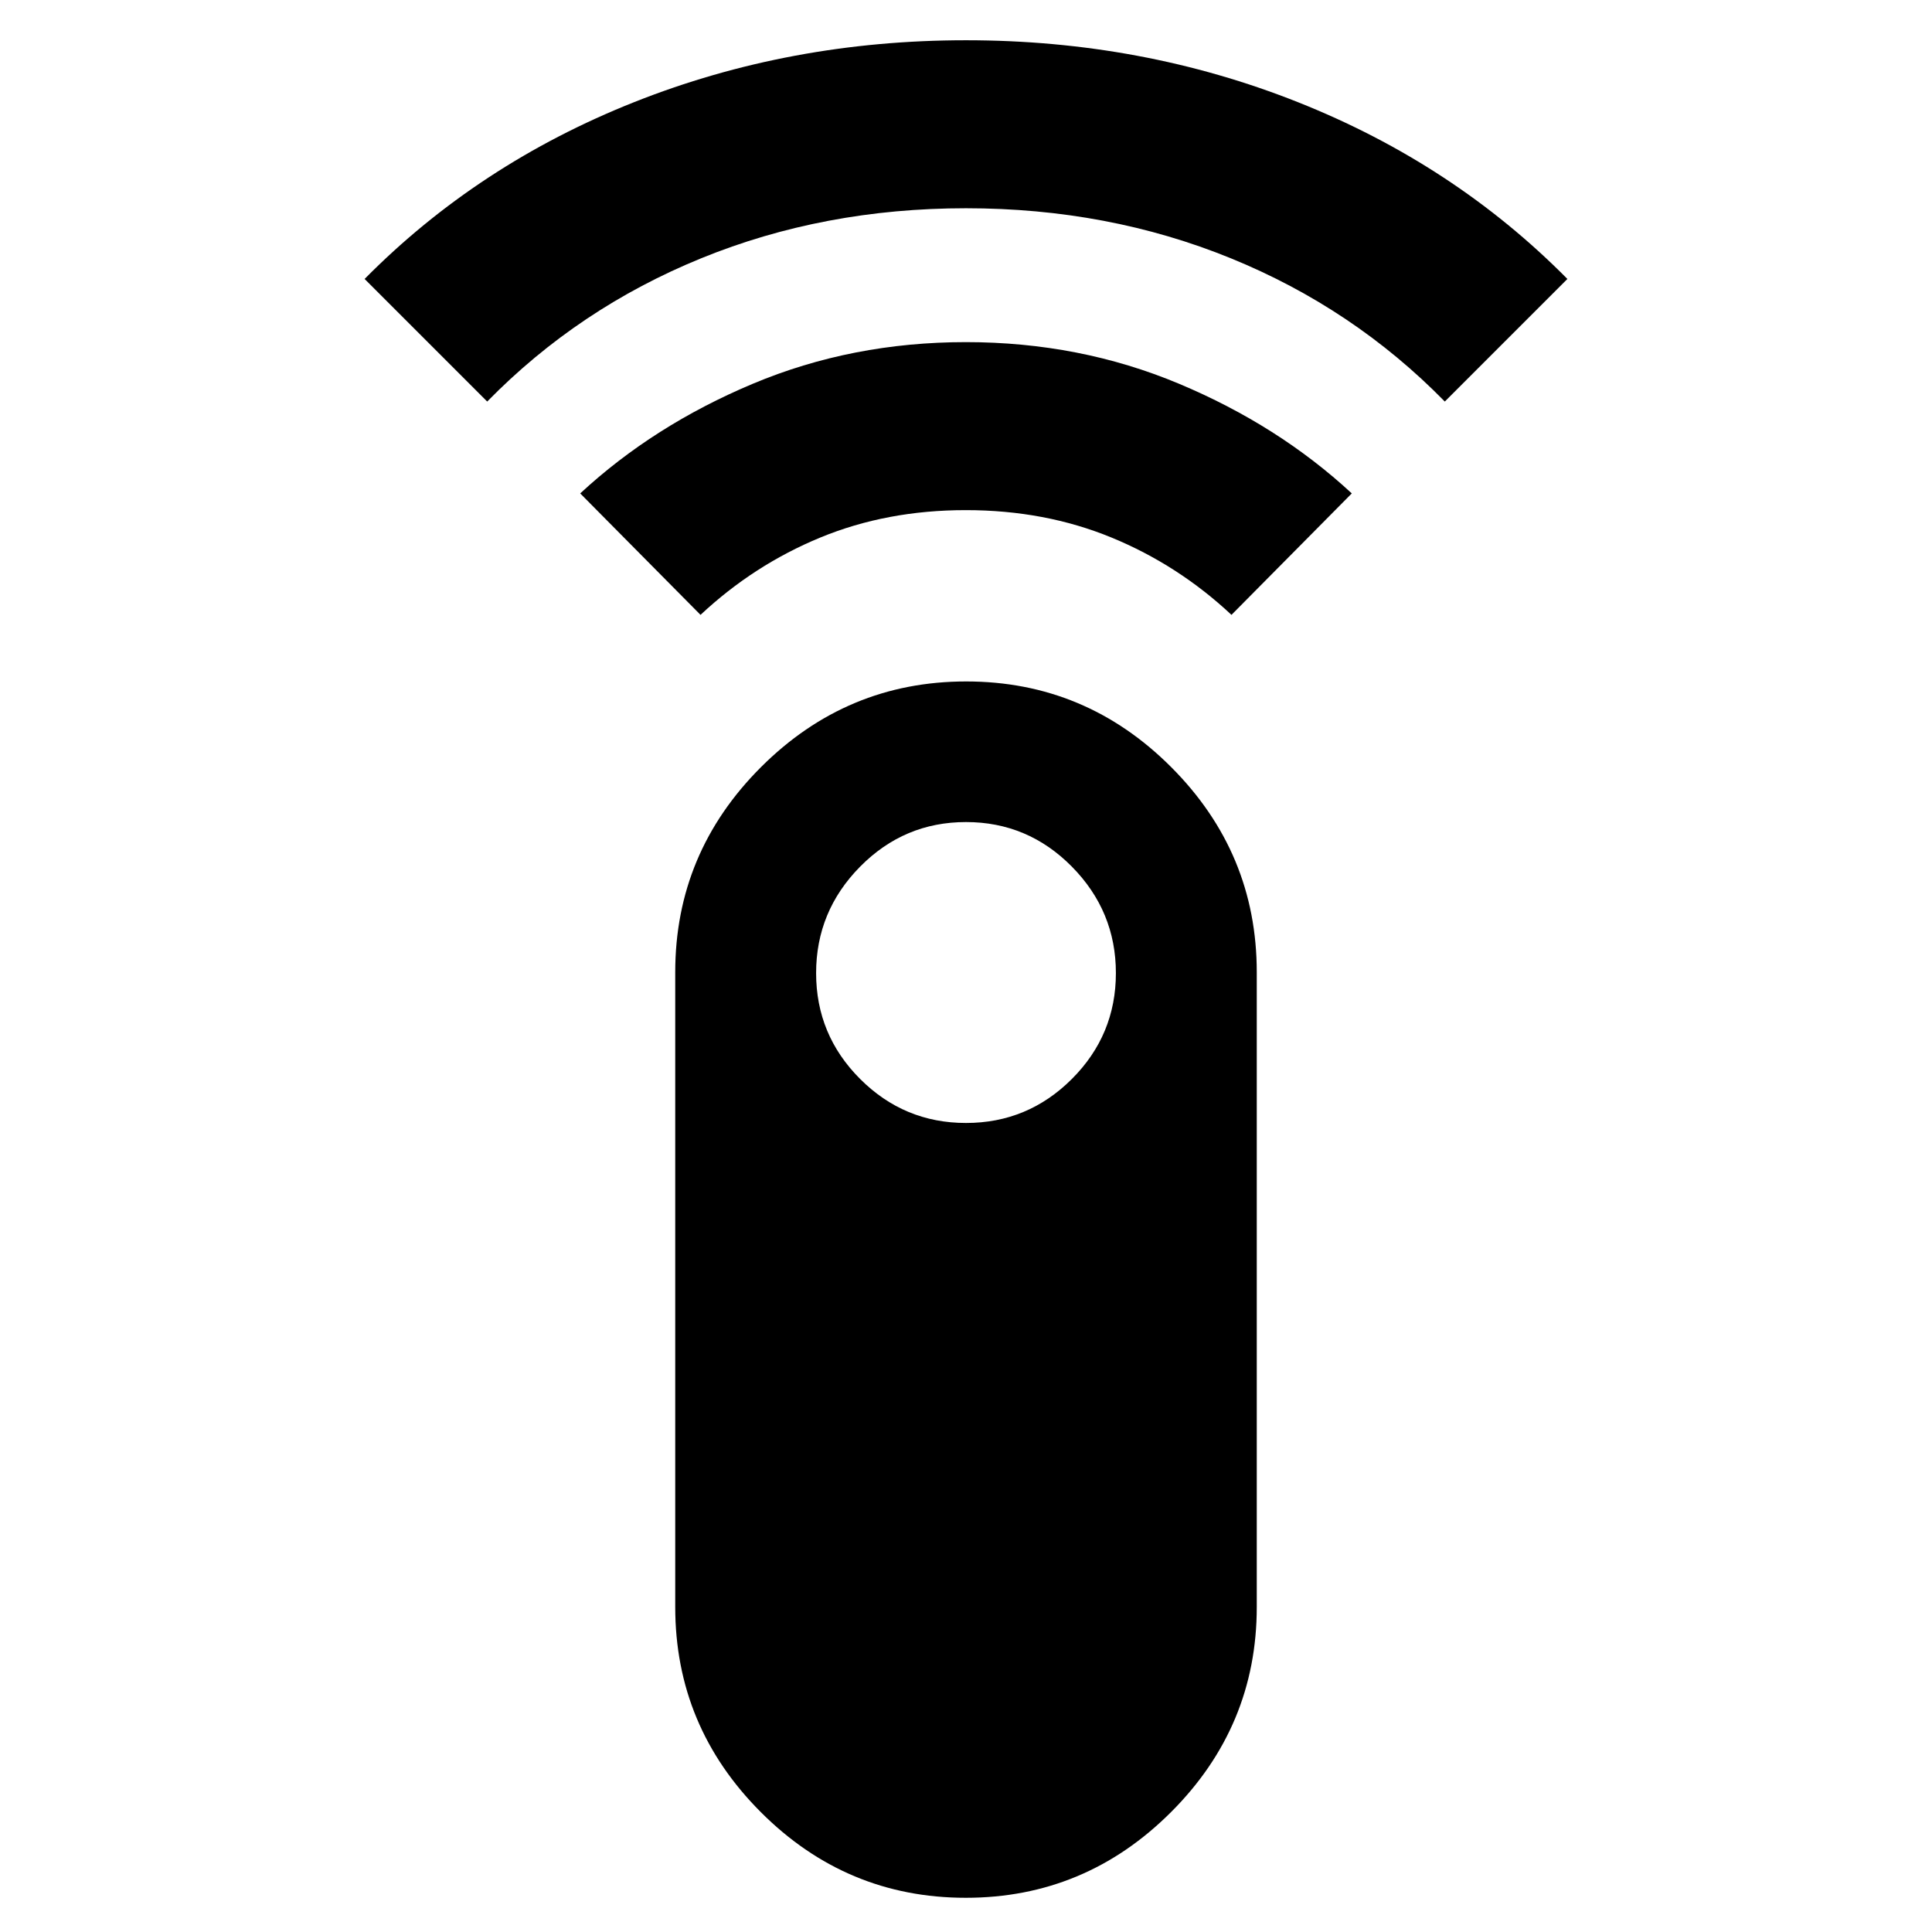 <svg xmlns="http://www.w3.org/2000/svg" height="24" viewBox="0 -960 960 960" width="24"><path d="m242.087-760.478-60.913-60.913q56.429-57.055 133.877-87.832Q392.5-940 480-940q87.5 0 164.949 30.777 77.448 30.777 133.877 87.832l-60.913 60.913q-45.435-46.37-106.378-71.206Q550.593-856.521 480-856.521q-70.593 0-131.535 24.837-60.943 24.836-106.378 71.206Zm106 106-59.783-60.348q36.5-33.804 85.773-54.489Q423.349-790 479.925-790q56.575 0 105.923 20.685t85.848 54.489l-59.783 60.348q-26.5-24.804-59.627-38.424-33.127-13.619-72.391-13.619-39.265 0-72.286 13.619-33.022 13.62-59.522 38.424ZM479.909-17q-59.366 0-101.877-42.575-42.511-42.576-42.511-101.904v-315.434q0-59.329 42.603-101.904 42.602-42.575 101.967-42.575 59.366 0 101.877 42.575 42.511 42.575 42.511 101.904v315.434q0 59.328-42.603 101.904Q539.274-17 479.909-17ZM480-402.001q30.739 0 52.609-21.869 21.869-21.87 21.869-52.609t-21.869-52.891q-21.87-22.152-52.609-22.152t-52.609 22.152q-21.869 22.152-21.869 52.891 0 30.739 21.869 52.609 21.87 21.869 52.609 21.869Z"/></svg>